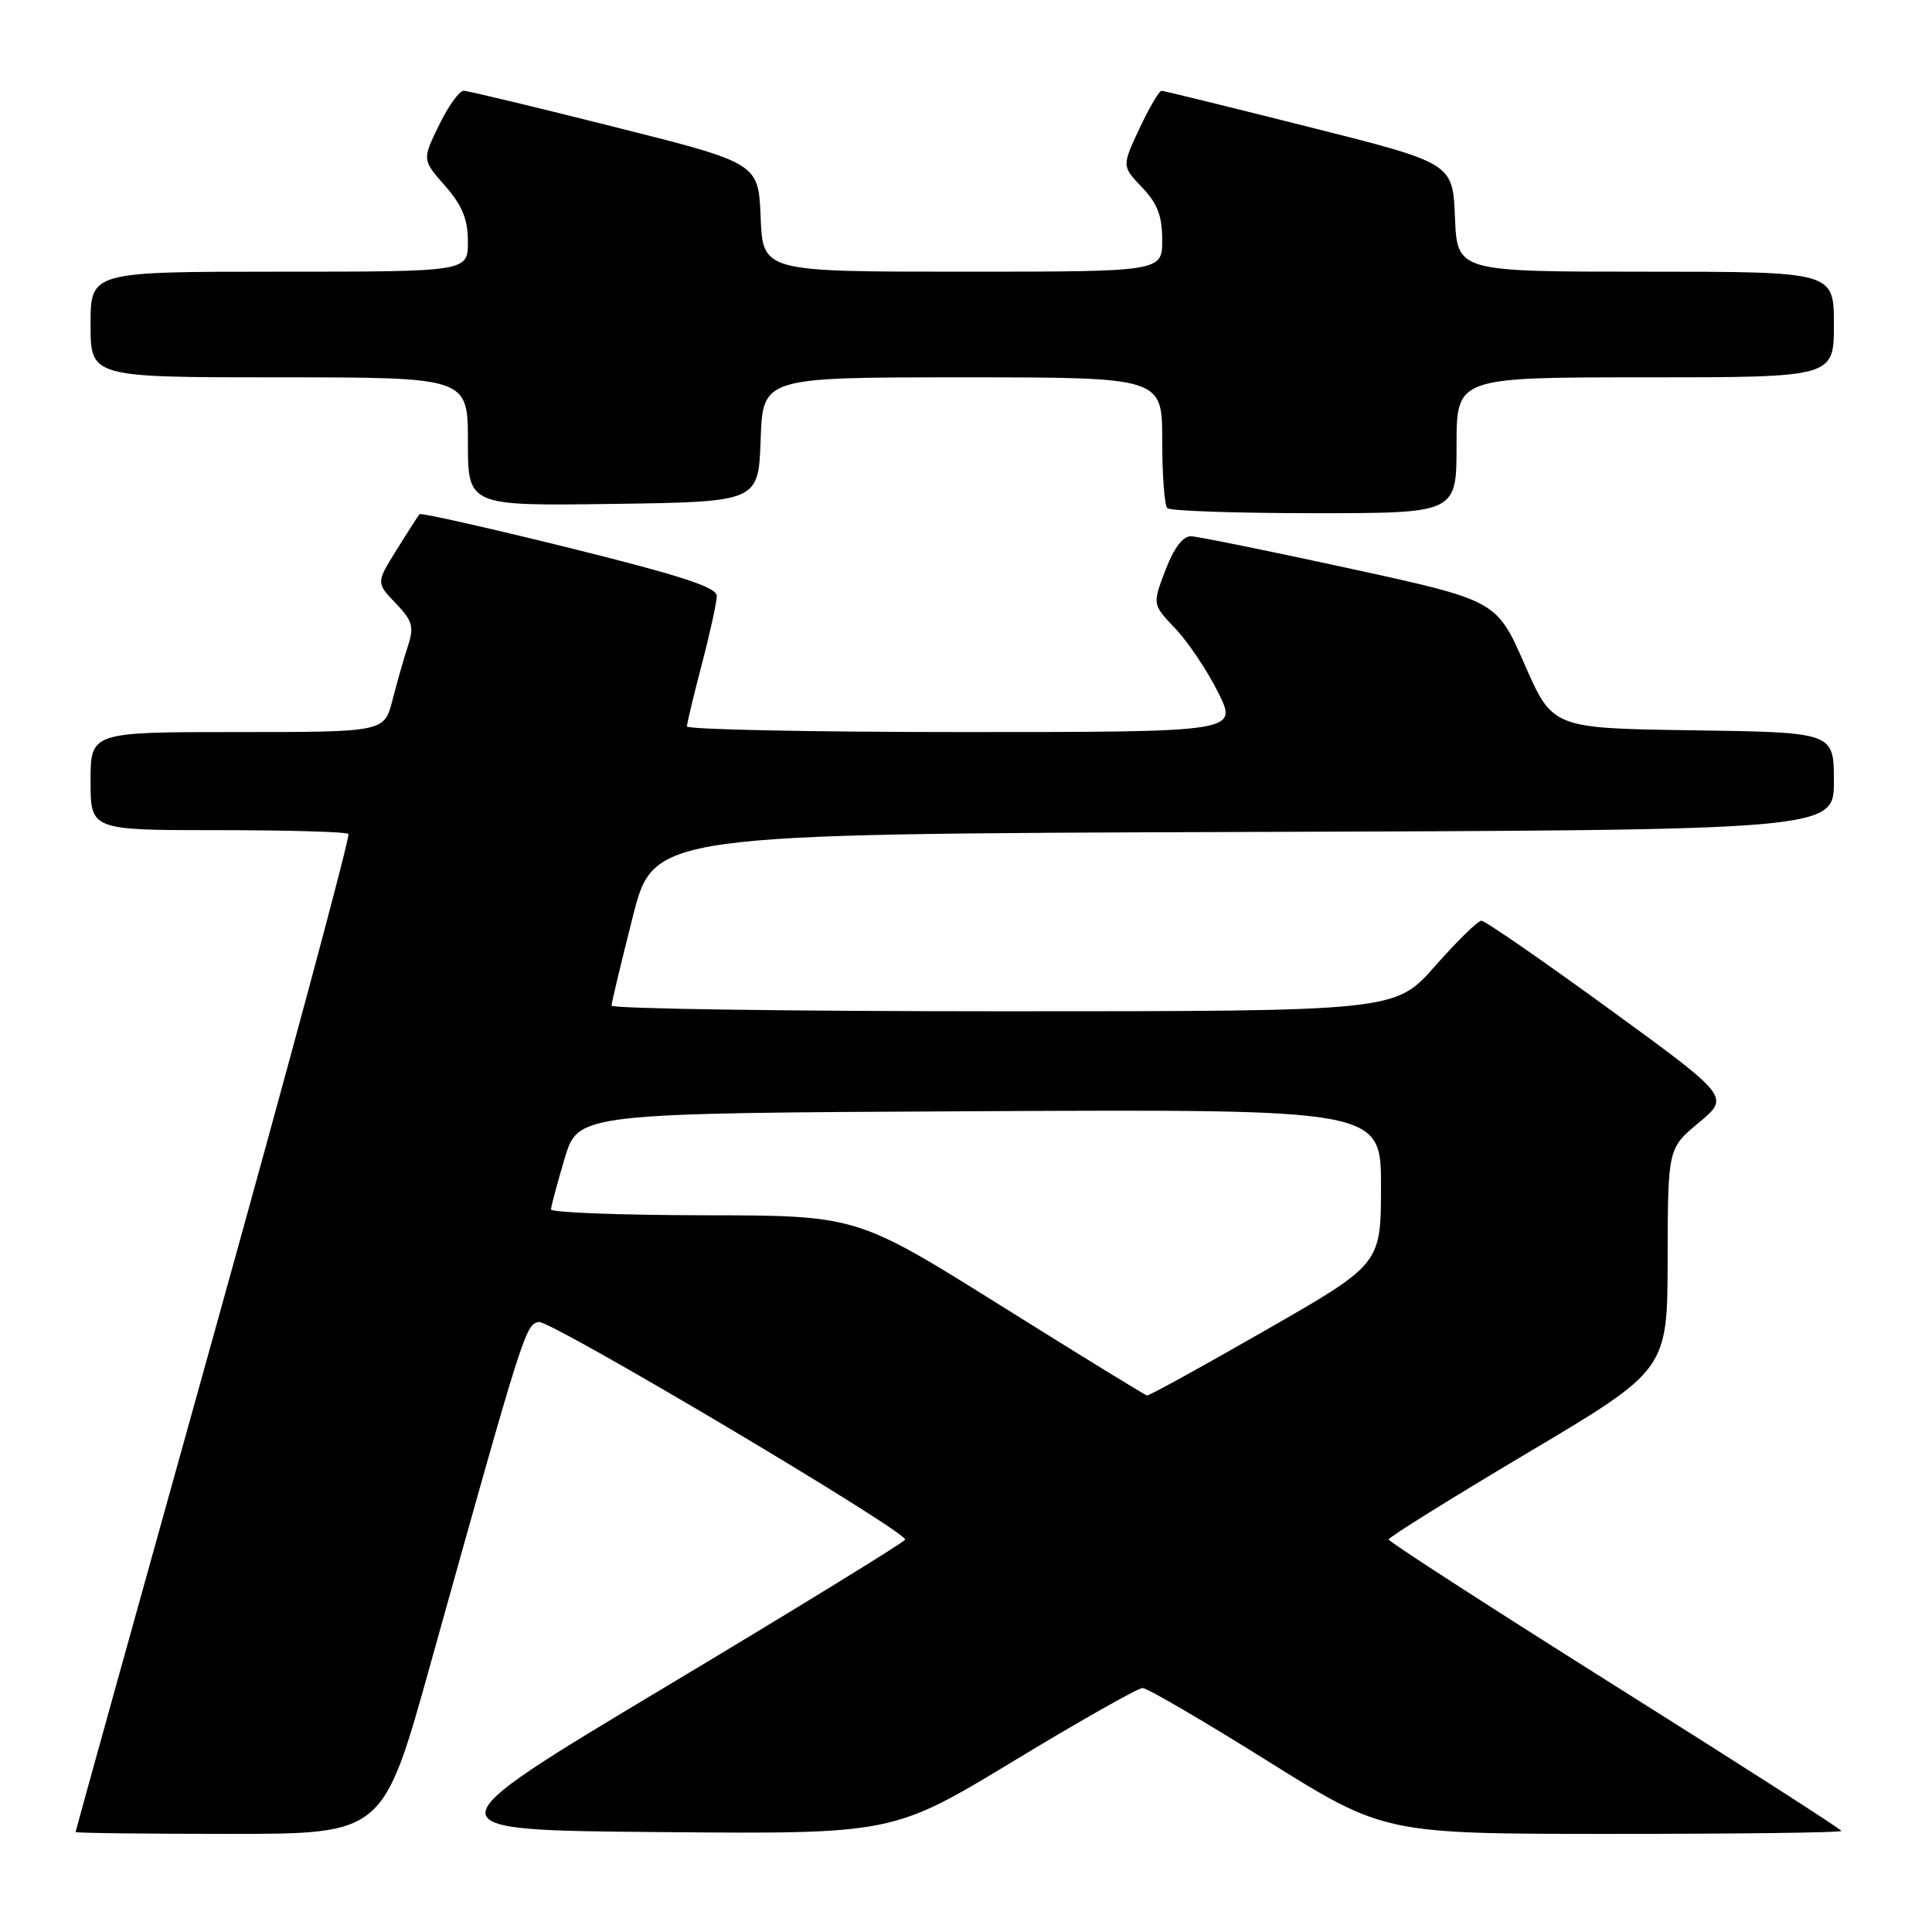 <?xml version="1.0" encoding="UTF-8" standalone="no"?>
<!DOCTYPE svg PUBLIC "-//W3C//DTD SVG 1.1//EN" "http://www.w3.org/Graphics/SVG/1.1/DTD/svg11.dtd" >
<svg xmlns="http://www.w3.org/2000/svg" xmlns:xlink="http://www.w3.org/1999/xlink" version="1.1" viewBox="0 0 256 256">
 <g >
 <path fill="currentColor"
d=" M 56.97 220.75 C 69.39 176.25 69.62 175.52 71.39 175.17 C 72.90 174.87 119.95 202.81 119.94 204.00 C 119.94 204.28 105.66 213.05 88.22 223.50 C 56.50 242.50 56.50 242.50 87.40 242.76 C 118.31 243.03 118.31 243.03 134.30 233.35 C 143.10 228.02 150.79 223.67 151.40 223.67 C 152.00 223.67 159.46 228.02 167.96 233.34 C 183.42 243.00 183.42 243.00 213.71 243.00 C 230.37 243.00 244.00 242.83 244.00 242.61 C 244.00 242.40 230.50 233.74 214.00 223.37 C 197.50 212.99 184.00 204.27 184.00 203.99 C 184.00 203.70 192.31 198.52 202.47 192.48 C 220.95 181.50 220.95 181.50 220.97 166.83 C 221.00 152.17 221.00 152.17 225.11 148.75 C 229.22 145.34 229.22 145.34 213.19 133.67 C 204.37 127.25 196.77 122.00 196.30 122.00 C 195.83 122.00 193.07 124.70 190.16 128.00 C 184.88 134.00 184.88 134.00 132.94 134.00 C 104.37 134.00 81.01 133.66 81.03 133.25 C 81.04 132.84 82.31 127.55 83.84 121.50 C 86.63 110.50 86.63 110.50 164.81 110.24 C 243.00 109.99 243.00 109.99 243.00 103.52 C 243.00 97.04 243.00 97.04 224.36 96.77 C 205.73 96.50 205.73 96.50 202.02 88.04 C 198.30 79.57 198.30 79.57 178.90 75.34 C 168.23 73.02 158.75 71.09 157.83 71.06 C 156.75 71.02 155.55 72.60 154.43 75.54 C 152.69 80.09 152.69 80.09 155.74 83.29 C 157.42 85.06 159.97 88.86 161.41 91.75 C 164.03 97.00 164.03 97.00 127.52 97.00 C 107.43 97.00 91.01 96.66 91.02 96.25 C 91.03 95.84 91.92 92.12 93.00 88.00 C 94.08 83.88 94.97 79.81 94.98 78.97 C 95.00 77.82 90.23 76.27 75.45 72.60 C 64.70 69.94 55.76 67.93 55.59 68.13 C 55.41 68.33 54.05 70.46 52.55 72.86 C 49.84 77.22 49.84 77.22 52.43 79.93 C 54.66 82.25 54.89 83.05 54.06 85.57 C 53.53 87.18 52.61 90.41 52.01 92.75 C 50.92 97.00 50.92 97.00 31.46 97.00 C 12.00 97.00 12.00 97.00 12.00 103.50 C 12.00 110.00 12.00 110.00 28.83 110.00 C 38.09 110.00 45.89 110.22 46.17 110.50 C 46.44 110.77 38.42 140.59 28.35 176.75 C 18.27 212.91 10.02 242.61 10.01 242.75 C 10.01 242.89 19.17 243.00 30.38 243.00 C 50.76 243.00 50.76 243.00 56.97 220.75 Z  M 193.00 59.00 C 193.00 50.00 193.00 50.00 218.00 50.00 C 243.00 50.00 243.00 50.00 243.00 43.00 C 243.00 36.00 243.00 36.00 218.04 36.00 C 193.09 36.00 193.09 36.00 192.79 28.81 C 192.50 21.62 192.50 21.62 173.50 16.84 C 163.05 14.21 154.24 12.04 153.92 12.03 C 153.60 12.01 152.29 14.26 150.99 17.01 C 148.65 22.02 148.65 22.02 151.32 24.82 C 153.36 26.94 154.00 28.62 154.00 31.80 C 154.00 36.00 154.00 36.00 127.54 36.00 C 101.09 36.00 101.09 36.00 100.79 28.81 C 100.50 21.62 100.50 21.62 81.50 16.84 C 71.05 14.21 62.03 12.04 61.45 12.03 C 60.87 12.01 59.40 14.06 58.17 16.59 C 55.94 21.17 55.94 21.17 58.97 24.62 C 61.25 27.22 62.00 29.05 62.00 32.03 C 62.00 36.00 62.00 36.00 37.00 36.00 C 12.00 36.00 12.00 36.00 12.00 43.00 C 12.00 50.00 12.00 50.00 37.00 50.00 C 62.00 50.00 62.00 50.00 62.00 58.52 C 62.00 67.04 62.00 67.04 81.25 66.77 C 100.50 66.50 100.50 66.50 100.79 58.25 C 101.08 50.00 101.08 50.00 127.54 50.00 C 154.00 50.00 154.00 50.00 154.00 58.33 C 154.00 62.92 154.30 66.97 154.67 67.33 C 155.03 67.70 163.81 68.00 174.17 68.00 C 193.00 68.00 193.00 68.00 193.00 59.00 Z  M 132.50 172.93 C 113.50 161.05 113.50 161.05 93.25 161.03 C 82.11 161.01 73.01 160.66 73.01 160.25 C 73.02 159.84 73.84 156.80 74.82 153.50 C 76.62 147.50 76.62 147.50 129.81 147.24 C 183.00 146.98 183.00 146.98 182.99 157.24 C 182.98 167.50 182.98 167.50 167.72 176.25 C 159.33 181.06 152.25 184.96 151.98 184.91 C 151.72 184.86 142.95 179.47 132.50 172.93 Z "/>
</g>
</svg>